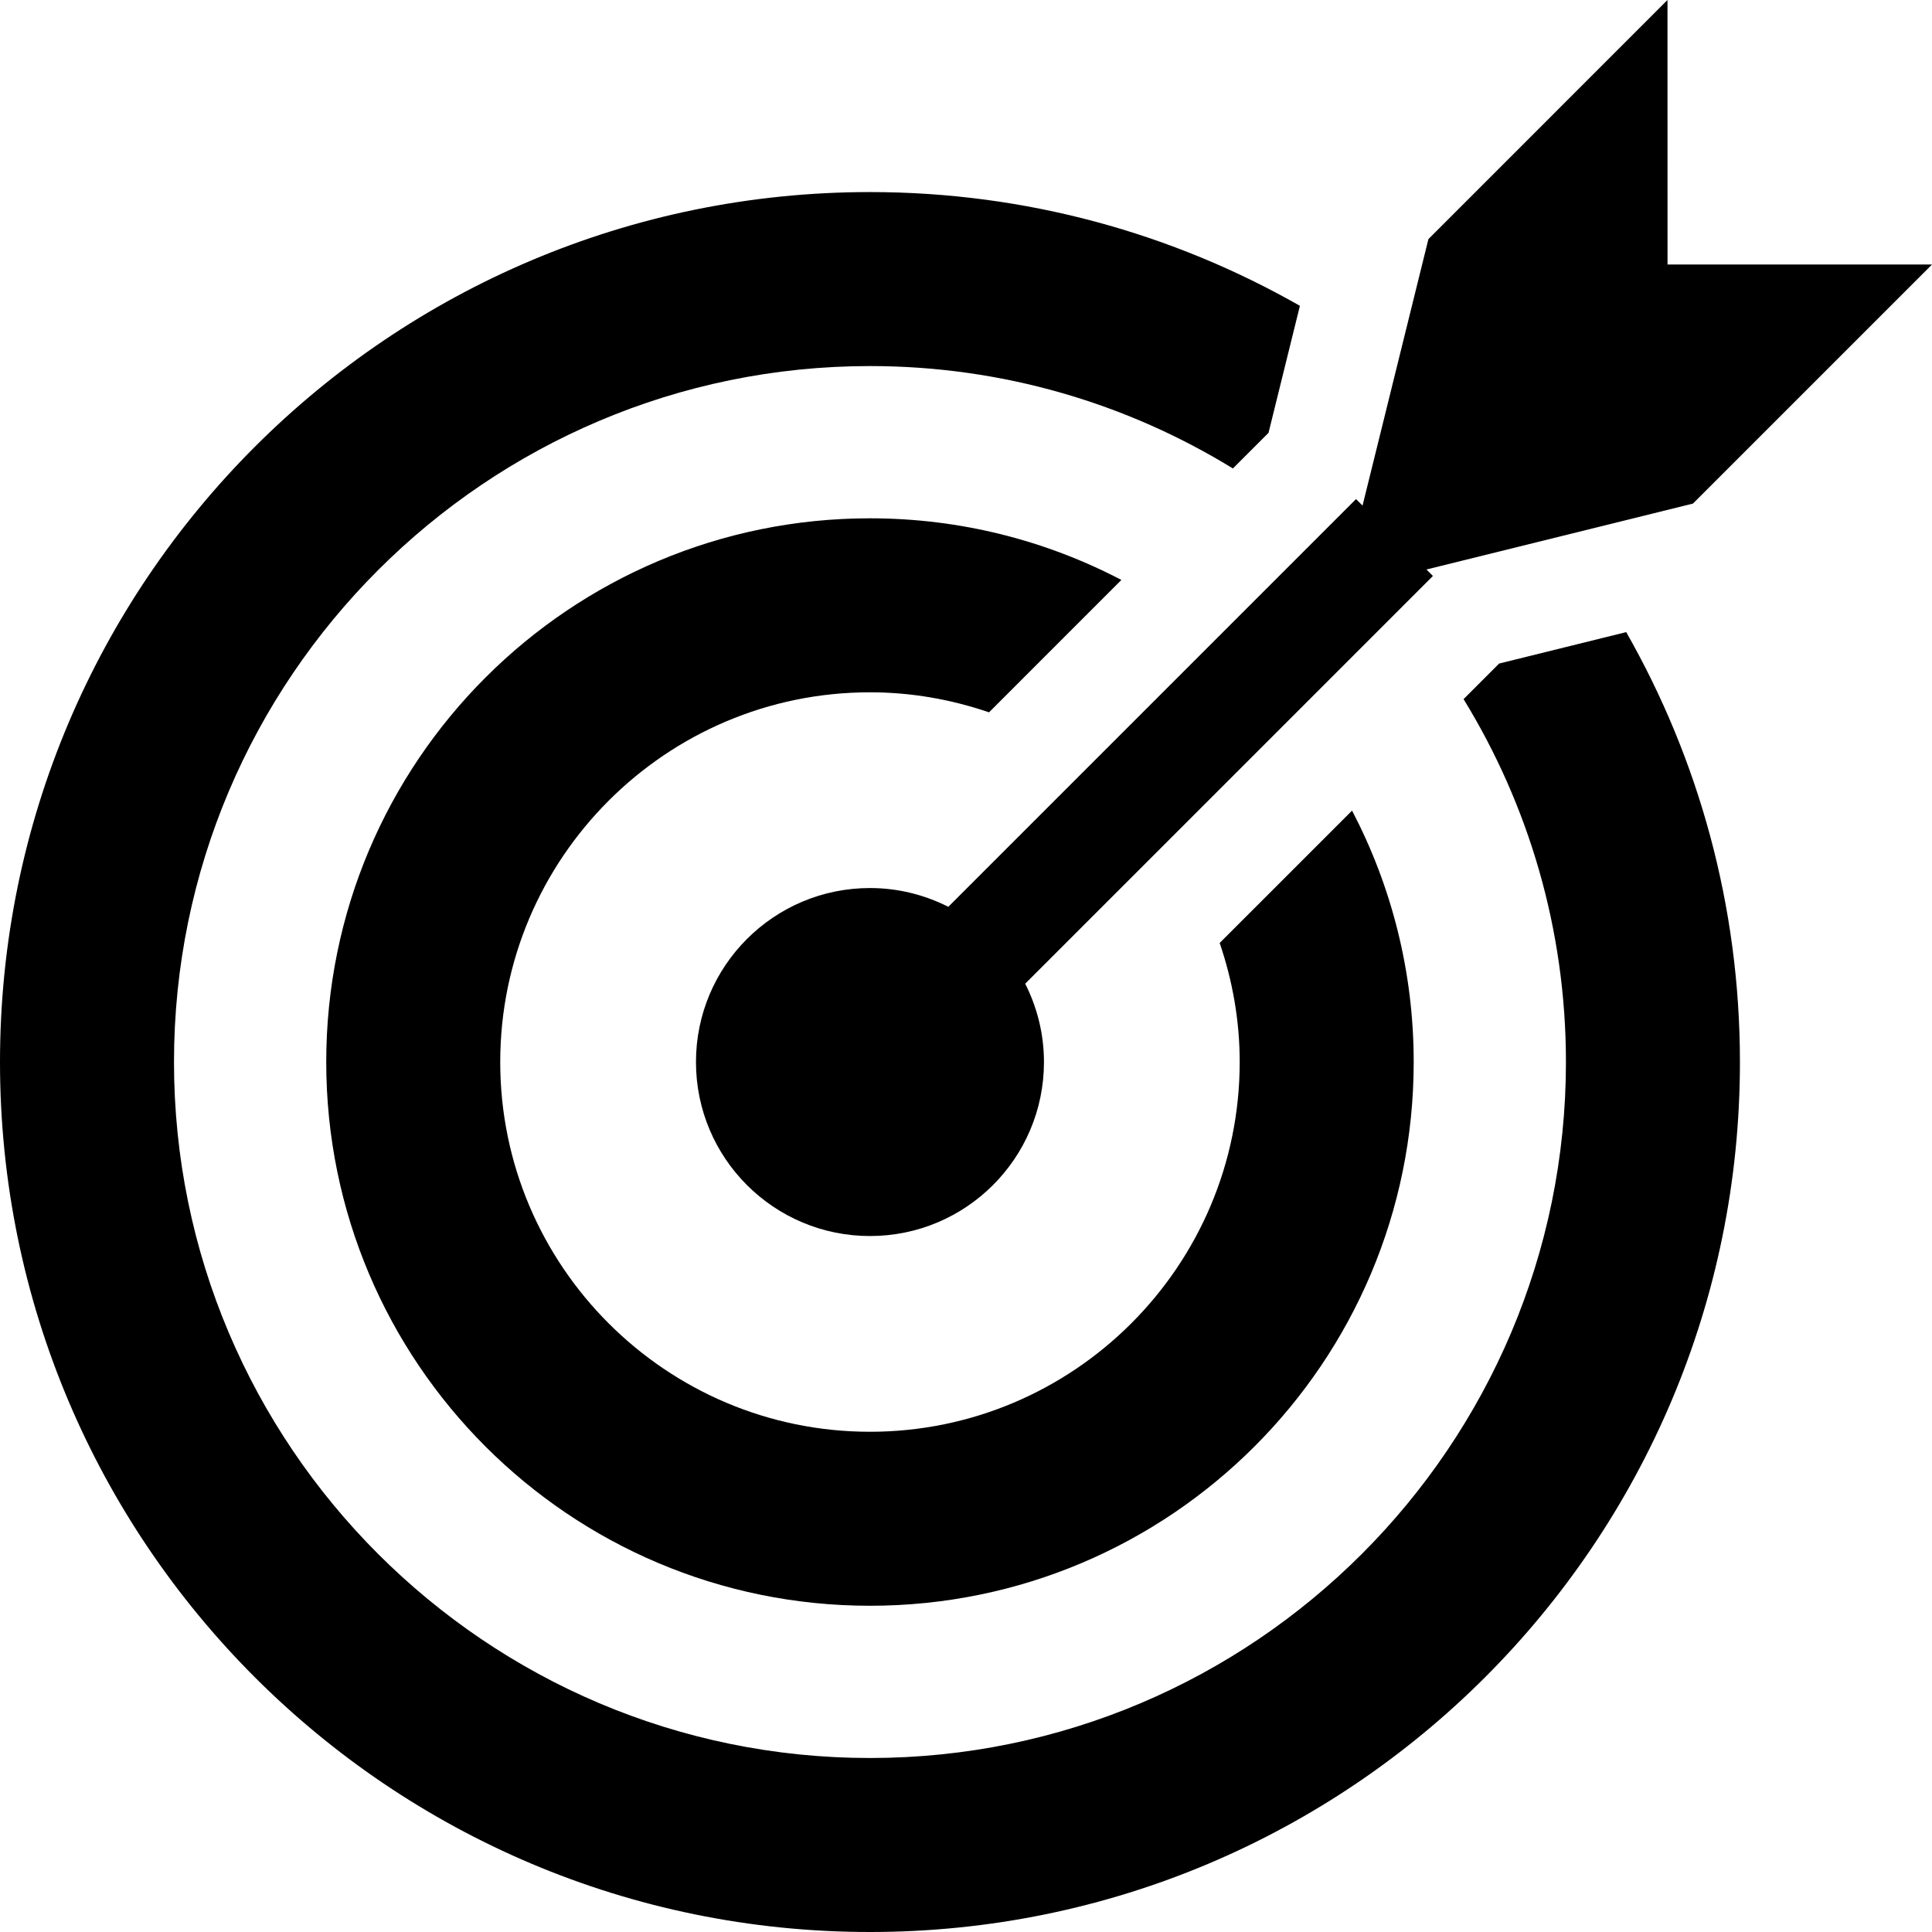 <?xml version="1.0" encoding="UTF-8" standalone="no"?>
<svg
   xmlns:dc="http://purl.org/dc/elements/1.1/"
   xmlns:cc="http://creativecommons.org/ns#"
   xmlns:rdf="http://www.w3.org/1999/02/22-rdf-syntax-ns#"
   xmlns:svg="http://www.w3.org/2000/svg"
   xmlns="http://www.w3.org/2000/svg"
   height="88.831"
   width="88.831"
   id="svg14"
   xml:space="preserve"
   enable-background="new 0 0 100 100"
   viewBox="0 0 88.831 88.831"
   y="0px"
   x="0px"
   version="1.1"><defs
     id="defs18" /><g
     transform="translate(-10,-1.169)"
     id="g8"><path
       id="path2"
       d="M 86.669,1.169 75.677,12.162 72.648,24.415 72.349,24.116 70.775,25.69 53.602,42.863 C 52.519,42.315 51.297,42 50,42 c -4.419,0 -8,3.582 -8,8 0,4.418 3.581,8 8,8 4.419,0 8,-3.582 8,-8 0,-1.297 -0.315,-2.518 -0.863,-3.602 l 6.503,-6.502 v 0 l 5.717,-5.717 v 0 l 6.527,-6.528 -0.298,-0.297 6.263,-1.549 v 0 l 5.99,-1.482 10.992,-10.992 -12.16,-10e-4 z" /><path
       id="path4"
       d="m 50,33 c 1.917,0 3.753,0.333 5.474,0.921 L 61.56,27.834 C 58.103,26.027 54.172,25 50,25 36.191,25 25,36.191 25,50 25,63.809 36.191,75 50,75 63.809,75 75,63.809 75,50 75,45.828 73.973,41.898 72.166,38.44 l -6.087,6.086 C 66.667,46.247 67,48.083 67,50 67,59.374 59.374,67 50,67 40.626,67 33,59.374 33,50 33,40.626 40.626,33 50,33 Z" /><path
       id="path6"
       d="m 78.929,31.678 -1.636,1.636 C 80.276,38.176 82,43.89 82,50 82,67.645 67.645,82 50,82 32.355,82 18,67.645 18,50 18,32.355 32.355,18 50,18 c 6.11,0 11.825,1.724 16.687,4.708 l 1.638,-1.638 1.443,-5.84 C 63.937,11.908 57.193,10 50,10 27.906,10 10,27.906 10,50 10,72.094 27.906,90 50,90 72.094,90 90,72.094 90,50 90,42.807 88.093,36.064 84.771,30.233 Z" /></g></svg>